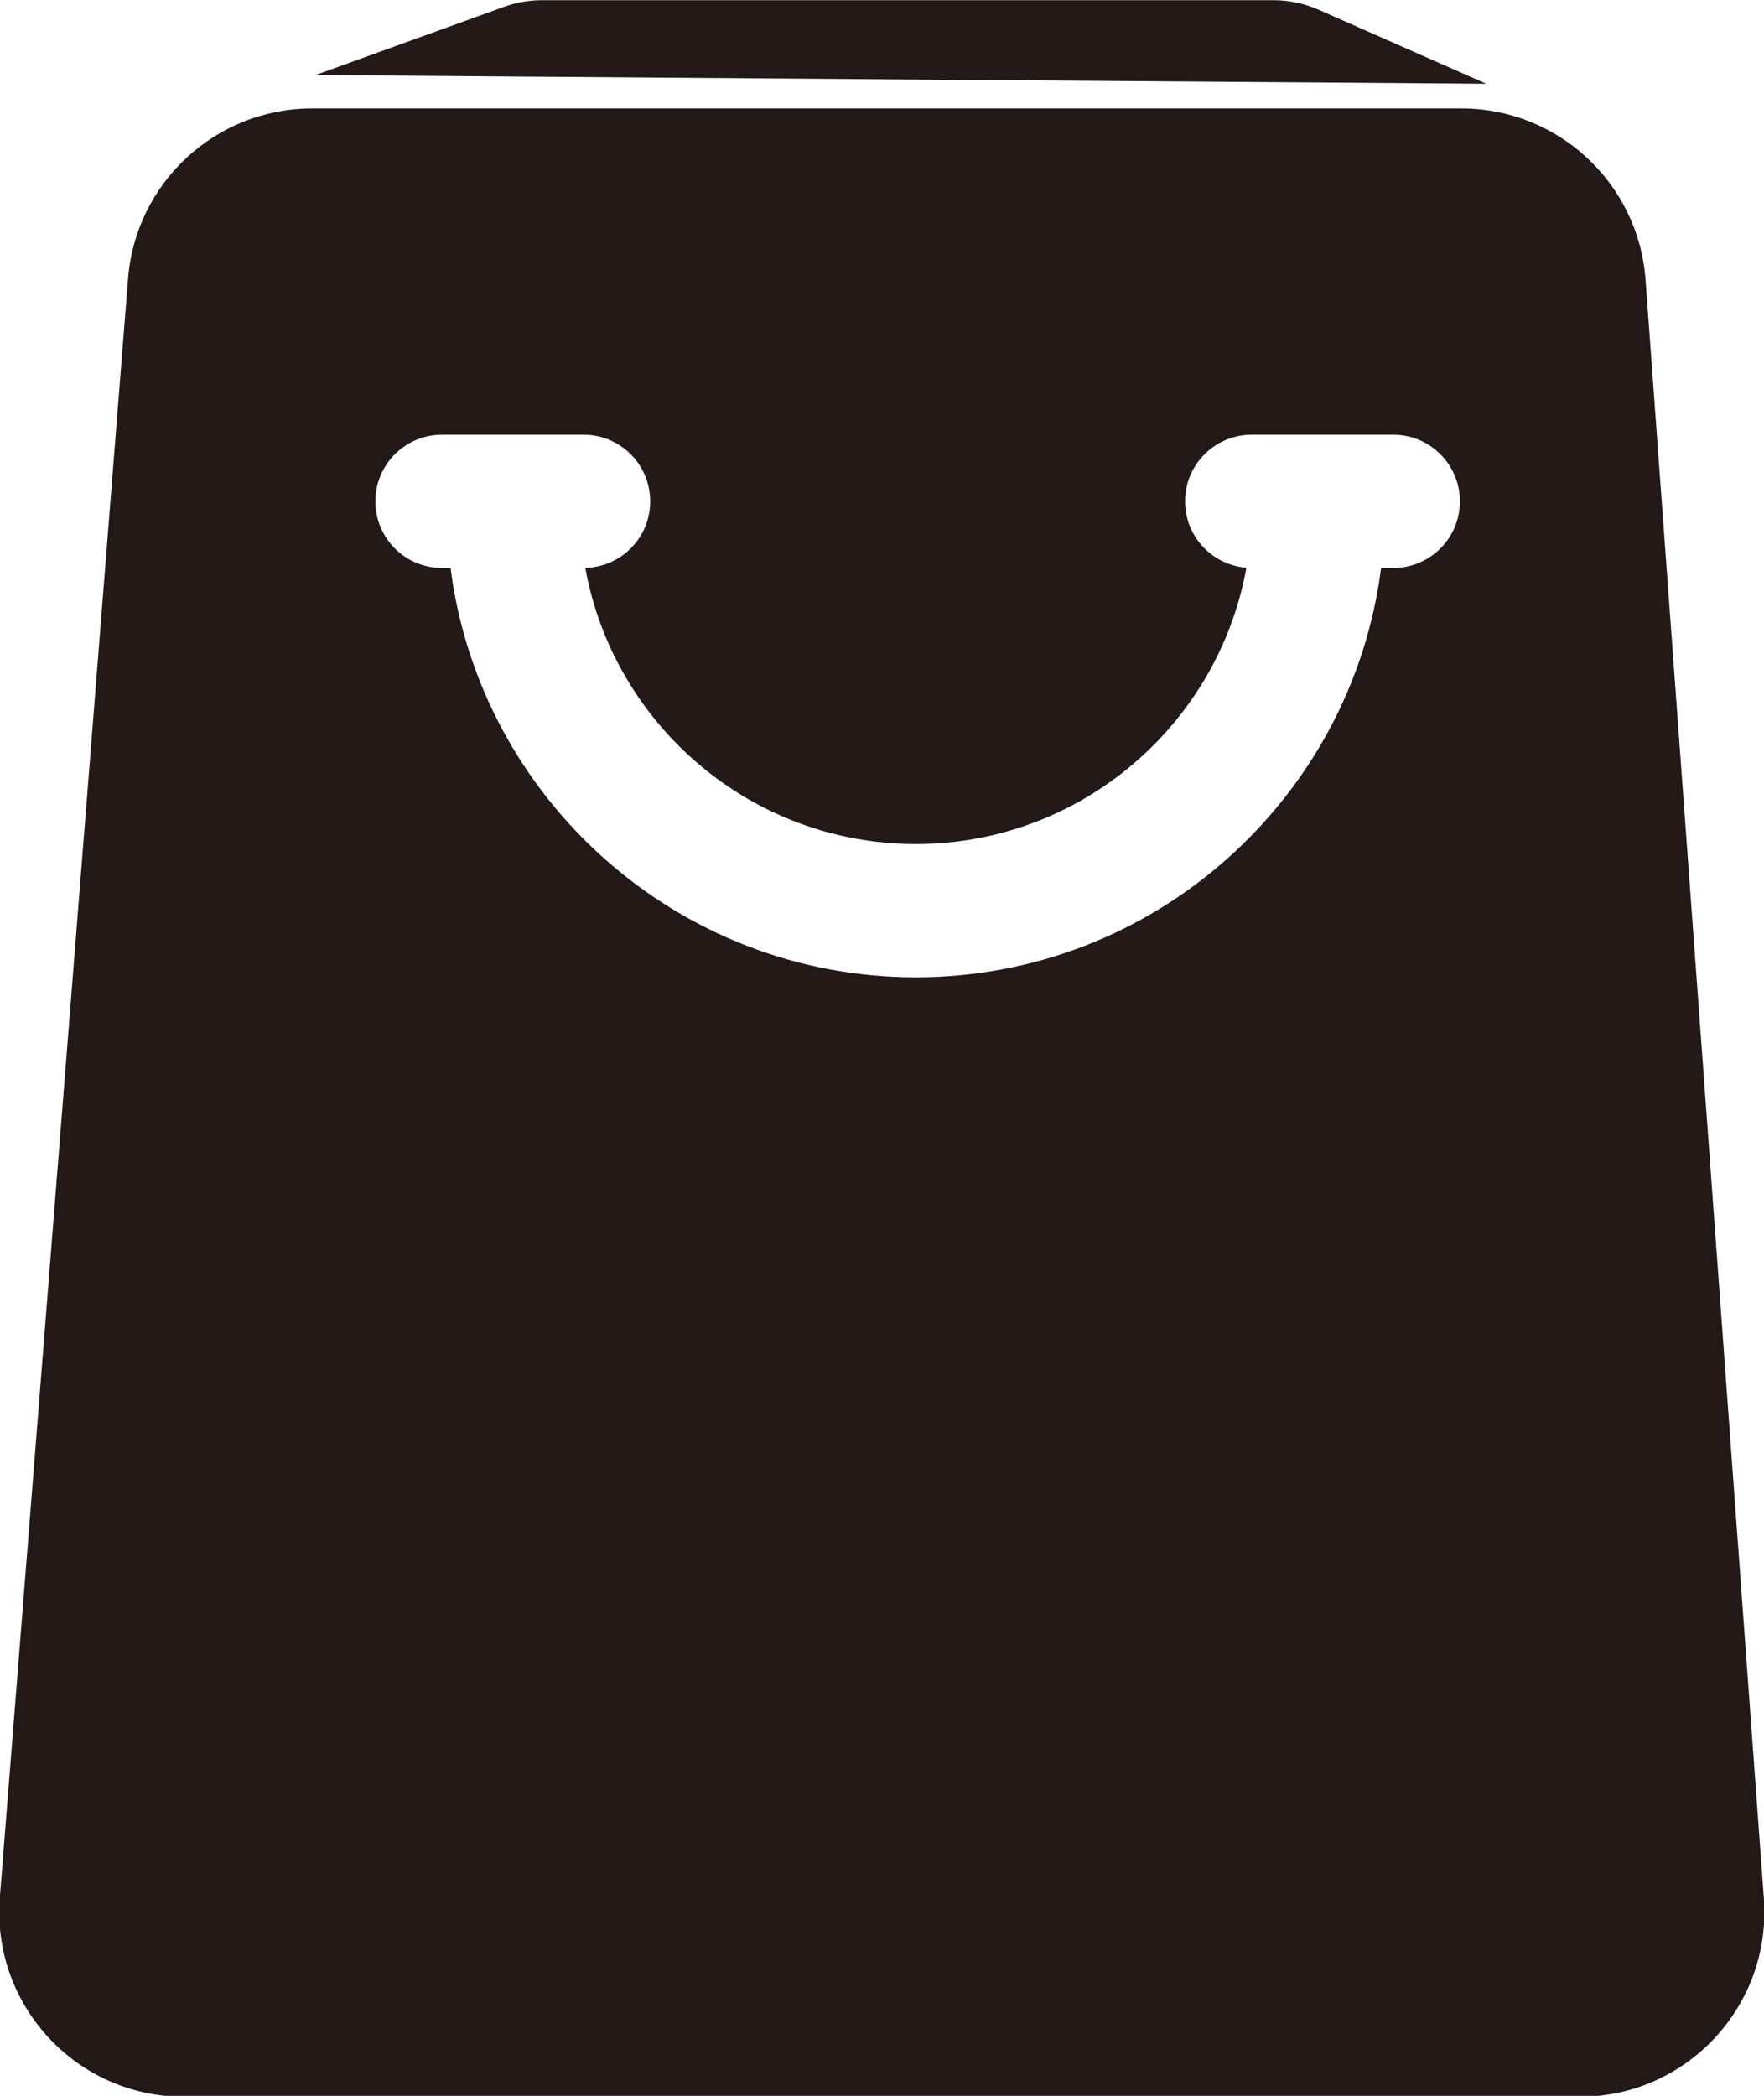 <?xml version="1.0" encoding="UTF-8"?>
<svg width="22.117mm" height="26.273mm" version="1.1" viewBox="0 0 22.117 26.273" xmlns="http://www.w3.org/2000/svg" xmlns:cc="http://creativecommons.org/ns#" xmlns:dc="http://purl.org/dc/elements/1.1/" xmlns:rdf="http://www.w3.org/1999/02/22-rdf-syntax-ns#">
 <g transform="translate(-95.531 -122.18)">
  <g transform="matrix(.353 0 0 -.353 113 129.3)">
   <path d="m0 0h-0.432c-1.05-8.187-8.059-14.536-16.527-14.536-8.467 0-15.476 6.349-16.526 14.536h-0.304c-1.307 0-2.366 1.06-2.366 2.367 0 1.306 1.059 2.366 2.366 2.366h5.03c1.307 0 2.366-1.06 2.366-2.366 0-1.287-1.027-2.332-2.306-2.364 1.008-5.568 5.887-9.806 11.74-9.806 5.856 0 10.737 4.241 11.742 9.812-1.22 0.096-2.179 1.114-2.179 2.358 0 1.306 1.059 2.366 2.366 2.366h5.03c1.307 0 2.366-1.06 2.366-2.366 0-1.307-1.059-2.367-2.366-2.367m13.163-47.247-4.203 57.481c-0.251 3.431-3.107 6.086-6.547 6.086h-40.809c-3.424 0-6.274-2.632-6.543-6.046l-4.554-57.482c-0.303-3.817 2.714-7.083 6.544-7.083h49.565c3.815 0 6.825 3.239 6.547 7.044" fill="#231916"/>
  </g>
  <g transform="matrix(.353 0 0 -.353 99.489 123.12)">
   <path d="m0 0 6.687 2.419c0.436 0.158 0.896 0.238 1.359 0.238h25.965c0.555 0 1.106-0.116 1.615-0.341l5.949-2.628s-42.512 0.312-41.575 0.312" fill="#231916"/>
  </g>
 </g>
</svg>
